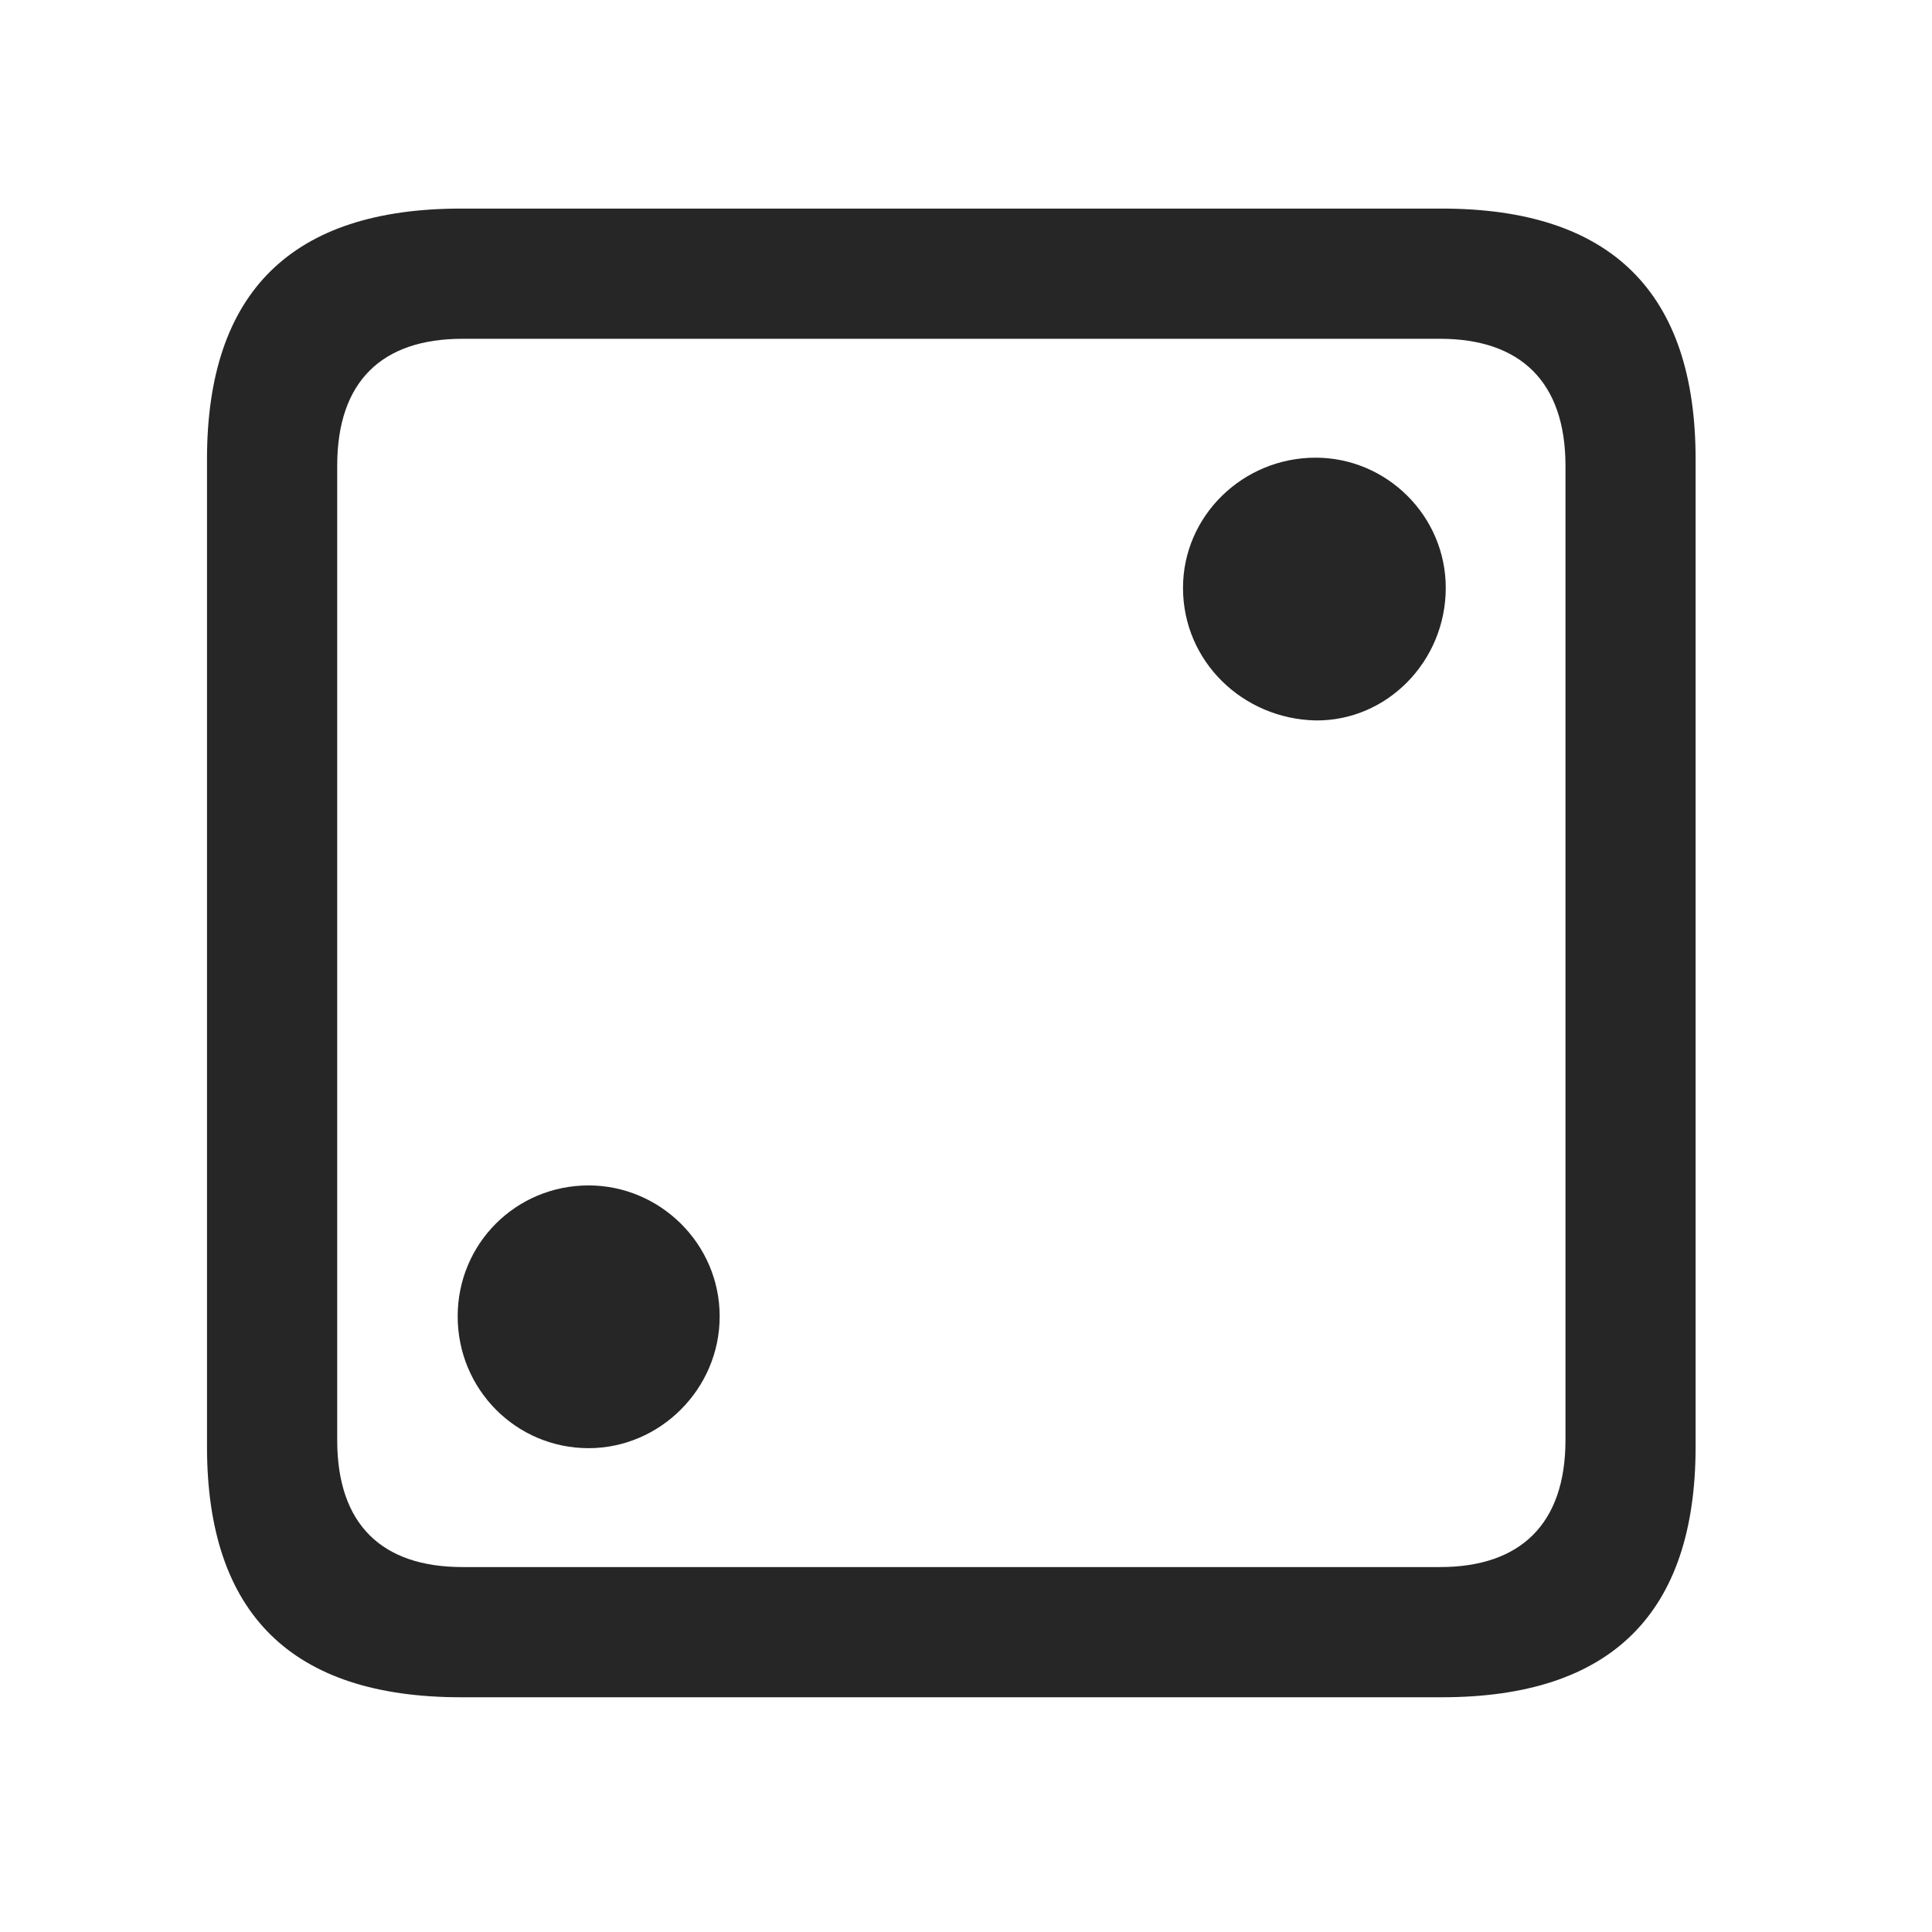 <svg width="28" height="28" viewBox="0 0 28 28" fill="none" xmlns="http://www.w3.org/2000/svg">
<g clip-path="url(#clip0_2124_88796)">
<path d="M6.68 24.598H20.895C23.355 24.598 24.574 23.379 24.574 20.965V6.656C24.574 4.242 23.355 3.023 20.895 3.023H6.68C4.23 3.023 3 4.23 3 6.656V20.965C3 23.391 4.23 24.598 6.68 24.598ZM6.703 22.711C5.531 22.711 4.887 22.09 4.887 20.871V6.75C4.887 5.531 5.531 4.91 6.703 4.91H20.871C22.031 4.91 22.688 5.531 22.688 6.75V20.871C22.688 22.09 22.031 22.711 20.871 22.711H6.703Z" fill="black" fill-opacity="0.85"/>
<path d="M19.066 10.441C20.098 10.453 20.953 9.586 20.953 8.52C20.953 7.477 20.098 6.633 19.066 6.633C18.012 6.633 17.145 7.477 17.145 8.52C17.145 9.586 18.012 10.418 19.066 10.441ZM8.531 20.988C9.562 20.988 10.43 20.133 10.43 19.078C10.43 18.023 9.562 17.18 8.531 17.18C7.477 17.18 6.633 18.023 6.633 19.078C6.633 20.133 7.477 20.988 8.531 20.988Z" fill="black" fill-opacity="0.85"/>
</g>
<defs>
<clipPath id="clip0_2124_88796">
<rect width="21.574" height="21.598" fill="white" transform="translate(3 3)"/>
</clipPath>
</defs>
</svg>
